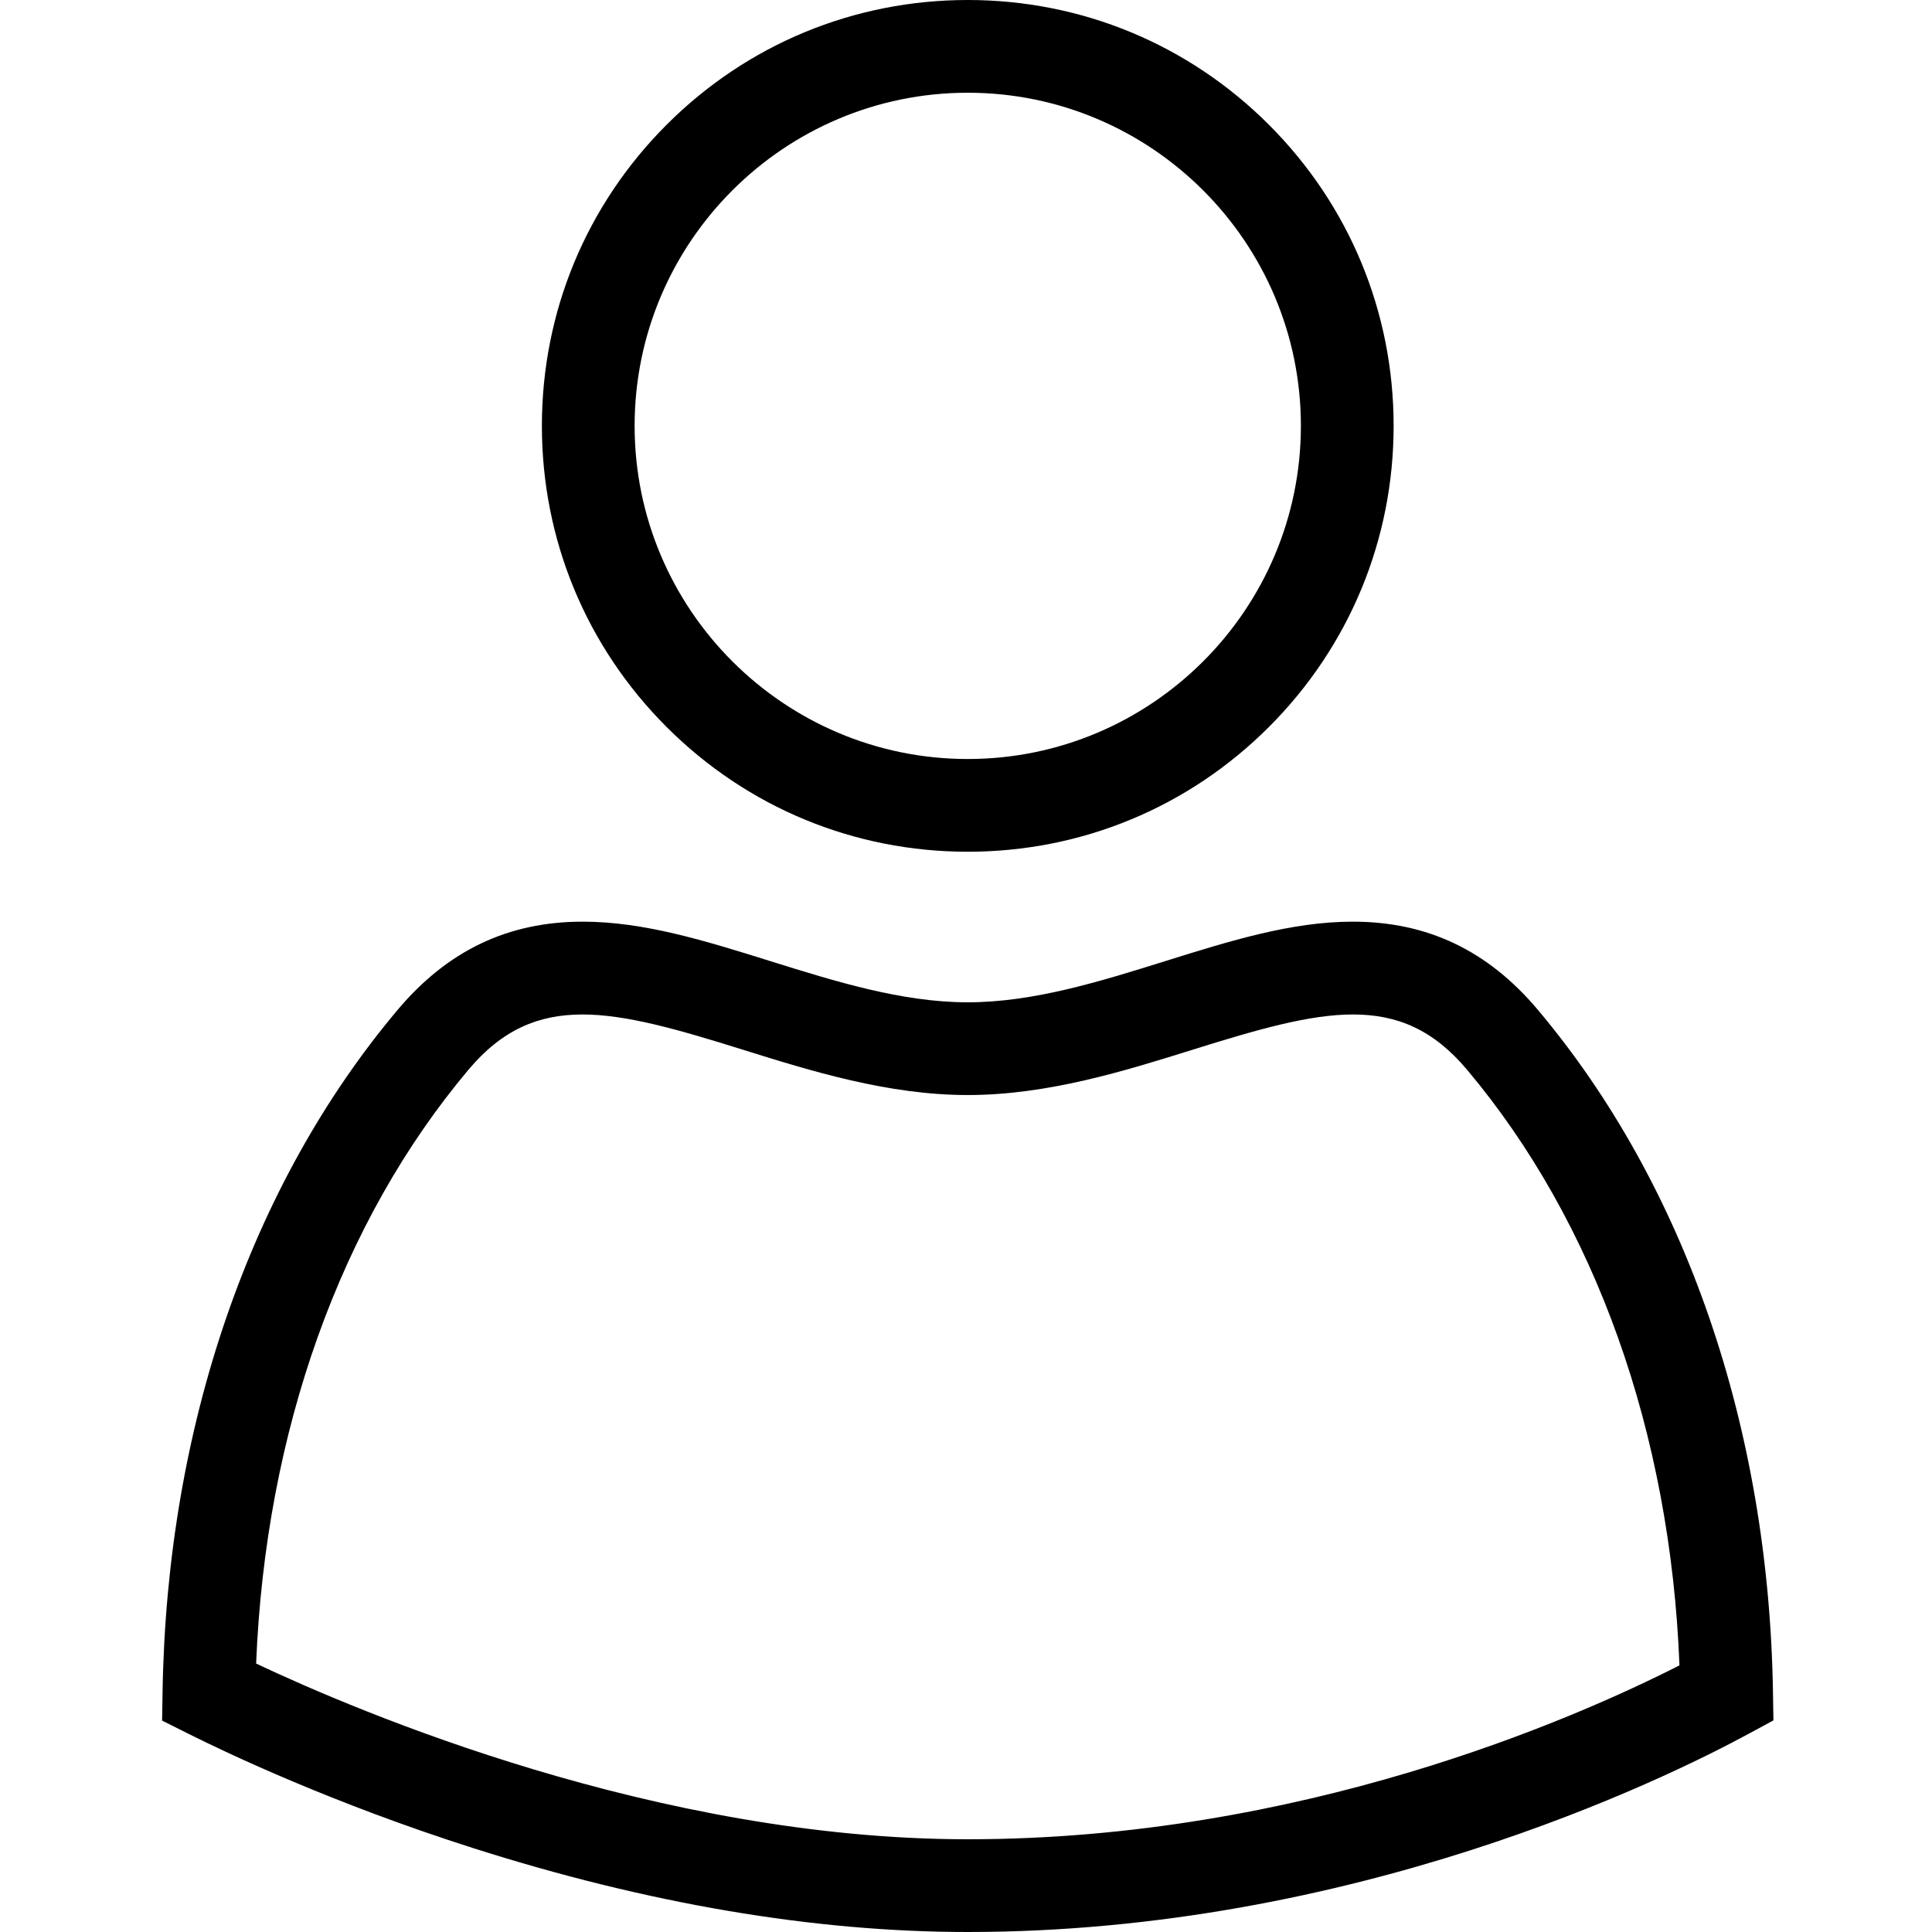 <?xml version="1.0" encoding="utf-8"?>
<!-- Generator: Adobe Illustrator 25.0.1, SVG Export Plug-In . SVG Version: 6.00 Build 0)  -->
<svg version="1.1" id="Warstwa_1" xmlns="http://www.w3.org/2000/svg" xmlns:xlink="http://www.w3.org/1999/xlink" x="0px" y="0px"
	 viewBox="0 0 1000 1000" style="enable-background:new 0 0 1000 1000;" xml:space="preserve">
<path d="M500.91,1000c-79.51,0-165.68-14.62-256.12-43.46c-72.51-23.12-127.24-49.11-147.4-59.21l-13.49-6.76l0.25-15.09
	c2.23-136.9,45.43-262.18,121.64-352.75c25.87-30.74,57.21-45.68,95.79-45.68c0.04,0,0.07,0,0.11,0
	c31.77,0.02,63.49,9.94,97.08,20.44c33.49,10.47,68.13,21.3,102.14,21.3s68.64-10.83,102.14-21.3
	c33.59-10.5,65.32-20.42,97.08-20.44c0.04,0,0.08,0,0.11,0c38.59,0,69.92,14.94,95.79,45.68c76.31,90.7,119.52,216.13,121.66,353.19
	l0.23,14.55l-12.8,6.93C860.65,921.47,700.11,1000,500.91,1000z M132.57,861.06C185.53,886.06,340.43,952,500.91,952
	c171.99,0,313.48-62.08,368.38-90.01c-4.67-120.26-43.47-229.29-109.99-308.35c-34.76-41.3-74.57-31.39-141.93-10.33
	c-35.21,11.01-75.12,23.48-116.46,23.48c-41.34,0-81.25-12.48-116.46-23.48c-67.37-21.06-107.18-30.96-141.94,10.34
	C176.18,632.47,137.41,741.16,132.57,861.06z"/>
<path d="M500.91,440.86c-58.88,0-114.23-22.93-155.87-64.56s-64.56-96.99-64.56-155.87c0-58.88,22.93-114.23,64.56-155.87
	S442.03,0,500.91,0c58.88,0,114.23,22.93,155.87,64.56c41.63,41.63,64.56,96.99,64.56,155.87c0,58.88-22.93,114.23-64.56,155.87
	C615.14,417.93,559.79,440.86,500.91,440.86z M500.91,48c-95.08,0-172.43,77.35-172.43,172.43c0,95.08,77.35,172.43,172.43,172.43
	s172.43-77.35,172.43-172.43C673.34,125.35,595.99,48,500.91,48z"/>
</svg>

